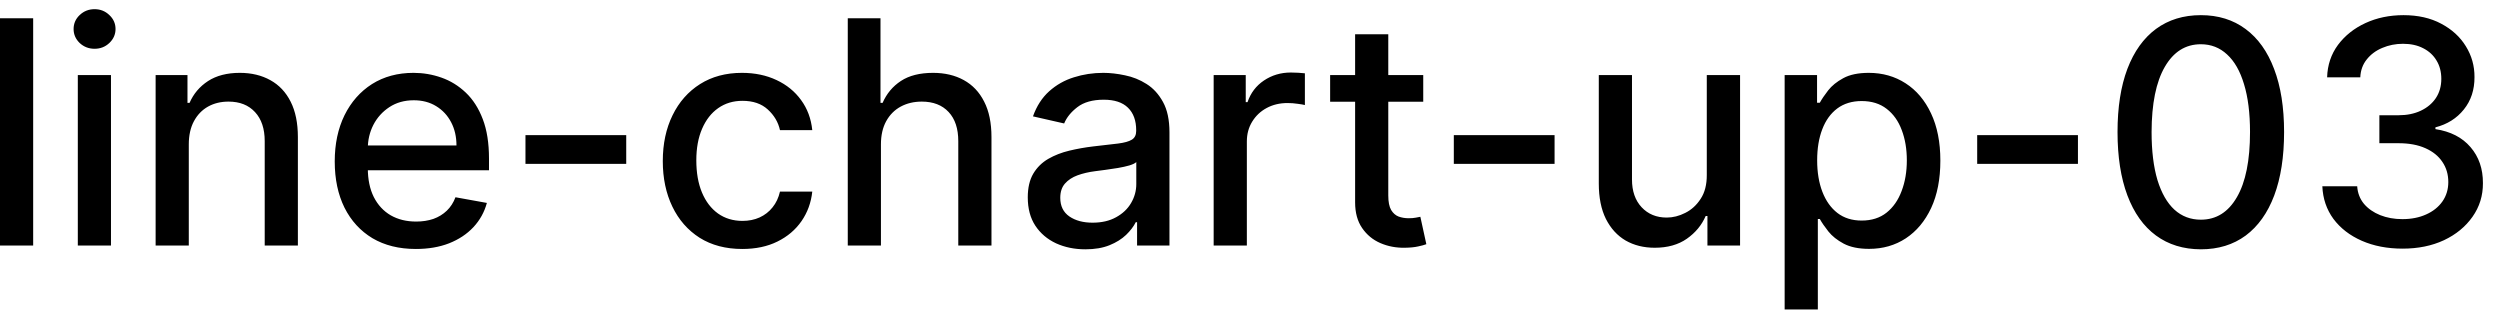 <svg width="112" height="14" viewBox="0 0 112 14" fill="none" xmlns="http://www.w3.org/2000/svg">
<path d="M1.486 0.818V11H-0.001V0.818H1.486ZM3.486 11V3.364H4.972V11H3.486ZM4.236 2.185C3.978 2.185 3.756 2.099 3.57 1.927C3.388 1.751 3.297 1.542 3.297 1.3C3.297 1.055 3.388 0.846 3.57 0.674C3.756 0.498 3.978 0.411 4.236 0.411C4.495 0.411 4.715 0.498 4.898 0.674C5.083 0.846 5.176 1.055 5.176 1.3C5.176 1.542 5.083 1.751 4.898 1.927C4.715 2.099 4.495 2.185 4.236 2.185ZM8.458 6.466V11H6.972V3.364H8.399V4.607H8.493C8.669 4.202 8.944 3.877 9.319 3.632C9.696 3.387 10.172 3.264 10.745 3.264C11.266 3.264 11.722 3.374 12.113 3.592C12.504 3.808 12.807 4.129 13.022 4.557C13.238 4.984 13.345 5.513 13.345 6.143V11H11.859V6.322C11.859 5.768 11.715 5.336 11.427 5.024C11.138 4.709 10.742 4.552 10.238 4.552C9.894 4.552 9.587 4.626 9.319 4.776C9.053 4.925 8.843 5.143 8.687 5.432C8.535 5.717 8.458 6.062 8.458 6.466ZM18.63 11.154C17.878 11.154 17.23 10.993 16.686 10.672C16.146 10.347 15.729 9.891 15.434 9.305C15.142 8.715 14.996 8.024 14.996 7.232C14.996 6.449 15.142 5.76 15.434 5.163C15.729 4.567 16.14 4.101 16.666 3.766C17.197 3.432 17.817 3.264 18.526 3.264C18.957 3.264 19.374 3.335 19.779 3.478C20.183 3.62 20.546 3.844 20.867 4.149C21.189 4.454 21.443 4.85 21.628 5.337C21.814 5.821 21.907 6.41 21.907 7.102V7.629H15.836V6.516H20.45C20.45 6.125 20.37 5.778 20.211 5.477C20.052 5.172 19.828 4.931 19.54 4.756C19.255 4.58 18.92 4.492 18.536 4.492C18.118 4.492 17.754 4.595 17.442 4.8C17.134 5.003 16.895 5.268 16.726 5.596C16.561 5.921 16.478 6.274 16.478 6.655V7.525C16.478 8.035 16.567 8.469 16.746 8.827C16.928 9.185 17.182 9.459 17.507 9.648C17.832 9.833 18.211 9.926 18.645 9.926C18.927 9.926 19.184 9.886 19.416 9.807C19.648 9.724 19.848 9.601 20.017 9.439C20.186 9.277 20.316 9.076 20.405 8.837L21.812 9.091C21.7 9.505 21.497 9.868 21.206 10.18C20.917 10.488 20.554 10.728 20.117 10.901C19.683 11.07 19.187 11.154 18.63 11.154ZM28.055 6.053V7.341H23.541V6.053H28.055ZM33.253 11.154C32.514 11.154 31.878 10.987 31.344 10.652C30.814 10.314 30.406 9.848 30.121 9.255C29.836 8.662 29.693 7.982 29.693 7.217C29.693 6.441 29.839 5.757 30.131 5.163C30.422 4.567 30.834 4.101 31.364 3.766C31.894 3.432 32.519 3.264 33.238 3.264C33.818 3.264 34.335 3.372 34.789 3.587C35.243 3.799 35.61 4.098 35.888 4.482C36.17 4.867 36.337 5.316 36.39 5.83H34.943C34.864 5.472 34.681 5.163 34.397 4.905C34.115 4.646 33.737 4.517 33.263 4.517C32.849 4.517 32.486 4.626 32.174 4.845C31.866 5.061 31.626 5.369 31.453 5.77C31.281 6.168 31.195 6.638 31.195 7.182C31.195 7.739 31.279 8.219 31.448 8.624C31.617 9.028 31.856 9.341 32.164 9.563C32.476 9.785 32.842 9.896 33.263 9.896C33.545 9.896 33.8 9.845 34.029 9.742C34.261 9.636 34.455 9.485 34.61 9.29C34.769 9.094 34.88 8.859 34.943 8.584H36.39C36.337 9.078 36.176 9.518 35.908 9.906C35.639 10.294 35.28 10.599 34.829 10.821C34.382 11.043 33.856 11.154 33.253 11.154ZM39.466 6.466V11H37.98V0.818H39.446V4.607H39.541C39.72 4.196 39.993 3.869 40.361 3.627C40.729 3.385 41.21 3.264 41.803 3.264C42.327 3.264 42.784 3.372 43.175 3.587C43.569 3.803 43.874 4.124 44.09 4.552C44.309 4.976 44.418 5.506 44.418 6.143V11H42.931V6.322C42.931 5.762 42.787 5.327 42.499 5.019C42.211 4.708 41.809 4.552 41.296 4.552C40.944 4.552 40.63 4.626 40.351 4.776C40.076 4.925 39.859 5.143 39.7 5.432C39.544 5.717 39.466 6.062 39.466 6.466ZM48.624 11.169C48.14 11.169 47.703 11.079 47.311 10.901C46.92 10.718 46.61 10.455 46.382 10.11C46.156 9.765 46.044 9.343 46.044 8.842C46.044 8.411 46.127 8.057 46.292 7.778C46.458 7.5 46.682 7.28 46.963 7.117C47.245 6.955 47.56 6.832 47.908 6.749C48.256 6.666 48.611 6.603 48.972 6.56C49.429 6.507 49.8 6.464 50.086 6.431C50.371 6.395 50.578 6.337 50.707 6.257C50.836 6.178 50.901 6.048 50.901 5.869V5.835C50.901 5.4 50.778 5.064 50.533 4.825C50.291 4.587 49.93 4.467 49.449 4.467C48.949 4.467 48.554 4.578 48.266 4.8C47.981 5.019 47.784 5.263 47.674 5.531L46.277 5.213C46.443 4.749 46.685 4.375 47.003 4.089C47.325 3.801 47.694 3.592 48.112 3.463C48.529 3.33 48.969 3.264 49.429 3.264C49.734 3.264 50.057 3.301 50.399 3.374C50.743 3.443 51.065 3.572 51.363 3.761C51.665 3.95 51.912 4.22 52.104 4.572C52.296 4.92 52.392 5.372 52.392 5.929V11H50.941V9.956H50.881C50.785 10.148 50.641 10.337 50.449 10.523C50.256 10.708 50.009 10.863 49.708 10.985C49.406 11.108 49.045 11.169 48.624 11.169ZM48.947 9.976C49.358 9.976 49.709 9.895 50.001 9.732C50.296 9.57 50.52 9.358 50.672 9.096C50.828 8.831 50.906 8.547 50.906 8.246V7.261C50.853 7.314 50.75 7.364 50.598 7.411C50.449 7.454 50.278 7.492 50.086 7.525C49.893 7.555 49.706 7.583 49.524 7.609C49.342 7.633 49.189 7.652 49.066 7.669C48.778 7.705 48.515 7.767 48.276 7.853C48.041 7.939 47.852 8.063 47.709 8.226C47.57 8.385 47.5 8.597 47.5 8.862C47.5 9.23 47.636 9.509 47.908 9.697C48.18 9.883 48.526 9.976 48.947 9.976ZM54.372 11V3.364H55.809V4.577H55.889C56.028 4.166 56.273 3.843 56.624 3.607C56.979 3.369 57.38 3.249 57.828 3.249C57.92 3.249 58.03 3.253 58.156 3.259C58.285 3.266 58.386 3.274 58.459 3.284V4.706C58.399 4.689 58.293 4.671 58.141 4.651C57.988 4.628 57.836 4.616 57.683 4.616C57.332 4.616 57.019 4.691 56.744 4.84C56.472 4.986 56.257 5.19 56.097 5.452C55.938 5.71 55.859 6.005 55.859 6.337V11H54.372ZM63.761 3.364V4.557H59.59V3.364H63.761ZM60.709 1.534H62.195V8.758C62.195 9.046 62.238 9.263 62.324 9.409C62.411 9.552 62.522 9.649 62.657 9.702C62.797 9.752 62.947 9.777 63.11 9.777C63.229 9.777 63.334 9.769 63.423 9.752C63.513 9.736 63.582 9.722 63.632 9.712L63.9 10.94C63.814 10.973 63.692 11.007 63.532 11.04C63.373 11.076 63.175 11.096 62.936 11.099C62.545 11.106 62.18 11.037 61.842 10.891C61.504 10.745 61.231 10.519 61.022 10.214C60.813 9.91 60.709 9.527 60.709 9.066V1.534ZM69.645 6.053V7.341H65.131V6.053H69.645ZM76.464 7.833V3.364H77.955V11H76.493V9.678H76.414C76.238 10.085 75.957 10.425 75.569 10.697C75.184 10.965 74.705 11.099 74.132 11.099C73.641 11.099 73.207 10.992 72.829 10.776C72.455 10.557 72.16 10.234 71.944 9.807C71.732 9.379 71.626 8.851 71.626 8.221V3.364H73.113V8.042C73.113 8.562 73.257 8.977 73.545 9.285C73.834 9.593 74.208 9.747 74.669 9.747C74.947 9.747 75.224 9.678 75.499 9.538C75.778 9.399 76.008 9.189 76.19 8.907C76.376 8.625 76.467 8.267 76.464 7.833ZM79.952 13.864V3.364H81.404V4.602H81.528C81.615 4.442 81.739 4.259 81.901 4.05C82.064 3.841 82.289 3.659 82.577 3.503C82.866 3.344 83.247 3.264 83.721 3.264C84.337 3.264 84.888 3.42 85.371 3.732C85.855 4.043 86.235 4.492 86.51 5.079C86.788 5.665 86.928 6.371 86.928 7.197C86.928 8.022 86.79 8.73 86.515 9.32C86.24 9.906 85.862 10.359 85.381 10.677C84.901 10.992 84.352 11.149 83.736 11.149C83.272 11.149 82.892 11.071 82.597 10.915C82.306 10.76 82.077 10.577 81.911 10.369C81.746 10.16 81.618 9.974 81.528 9.812H81.439V13.864H79.952ZM81.409 7.182C81.409 7.719 81.487 8.189 81.643 8.594C81.799 8.998 82.024 9.315 82.319 9.543C82.614 9.769 82.975 9.881 83.403 9.881C83.847 9.881 84.218 9.764 84.516 9.528C84.815 9.29 85.04 8.967 85.192 8.559C85.348 8.151 85.426 7.692 85.426 7.182C85.426 6.678 85.35 6.226 85.197 5.825C85.048 5.424 84.823 5.107 84.521 4.875C84.223 4.643 83.85 4.527 83.403 4.527C82.972 4.527 82.607 4.638 82.309 4.86C82.014 5.082 81.79 5.392 81.638 5.79C81.485 6.188 81.409 6.652 81.409 7.182ZM93.092 6.053V7.341H88.578V6.053H93.092ZM98.598 11.169C97.813 11.166 97.142 10.959 96.585 10.548C96.028 10.137 95.602 9.538 95.307 8.753C95.012 7.967 94.865 7.021 94.865 5.914C94.865 4.81 95.012 3.867 95.307 3.085C95.606 2.303 96.033 1.706 96.59 1.295C97.15 0.884 97.82 0.679 98.598 0.679C99.377 0.679 100.045 0.886 100.602 1.3C101.159 1.711 101.585 2.308 101.88 3.09C102.178 3.869 102.327 4.81 102.327 5.914C102.327 7.024 102.18 7.972 101.885 8.758C101.59 9.54 101.164 10.138 100.607 10.553C100.05 10.963 99.381 11.169 98.598 11.169ZM98.598 9.842C99.288 9.842 99.826 9.505 100.214 8.832C100.605 8.16 100.801 7.187 100.801 5.914C100.801 5.069 100.711 4.355 100.532 3.771C100.357 3.185 100.103 2.741 99.772 2.439C99.444 2.134 99.052 1.982 98.598 1.982C97.912 1.982 97.374 2.32 96.983 2.996C96.591 3.672 96.394 4.645 96.391 5.914C96.391 6.763 96.479 7.48 96.654 8.067C96.834 8.65 97.087 9.093 97.415 9.394C97.743 9.692 98.138 9.842 98.598 9.842ZM107.635 11.139C106.953 11.139 106.343 11.021 105.806 10.786C105.272 10.551 104.85 10.224 104.538 9.807C104.23 9.386 104.064 8.899 104.041 8.345H105.602C105.622 8.647 105.723 8.909 105.905 9.131C106.091 9.349 106.333 9.518 106.631 9.638C106.93 9.757 107.261 9.817 107.626 9.817C108.027 9.817 108.381 9.747 108.689 9.608C109.001 9.469 109.245 9.275 109.42 9.026C109.596 8.774 109.684 8.484 109.684 8.156C109.684 7.815 109.596 7.515 109.42 7.256C109.248 6.995 108.994 6.789 108.66 6.64C108.328 6.491 107.927 6.416 107.456 6.416H106.596V5.163H107.456C107.834 5.163 108.166 5.095 108.451 4.96C108.739 4.824 108.965 4.635 109.127 4.393C109.289 4.147 109.371 3.861 109.371 3.533C109.371 3.218 109.299 2.944 109.157 2.712C109.018 2.477 108.819 2.293 108.56 2.161C108.305 2.028 108.003 1.962 107.655 1.962C107.324 1.962 107.014 2.023 106.726 2.146C106.441 2.265 106.209 2.437 106.03 2.663C105.851 2.885 105.755 3.152 105.741 3.463H104.255C104.271 2.913 104.434 2.429 104.742 2.011C105.054 1.594 105.465 1.267 105.975 1.032C106.485 0.797 107.052 0.679 107.675 0.679C108.328 0.679 108.892 0.807 109.366 1.062C109.843 1.314 110.211 1.65 110.469 2.071C110.731 2.492 110.86 2.953 110.857 3.453C110.86 4.023 110.701 4.507 110.38 4.905C110.062 5.303 109.637 5.569 109.107 5.705V5.785C109.783 5.888 110.307 6.156 110.678 6.59C111.053 7.024 111.238 7.563 111.235 8.206C111.238 8.766 111.082 9.268 110.768 9.712C110.456 10.156 110.03 10.506 109.49 10.761C108.95 11.013 108.331 11.139 107.635 11.139Z" fill="black"/>
</svg>
